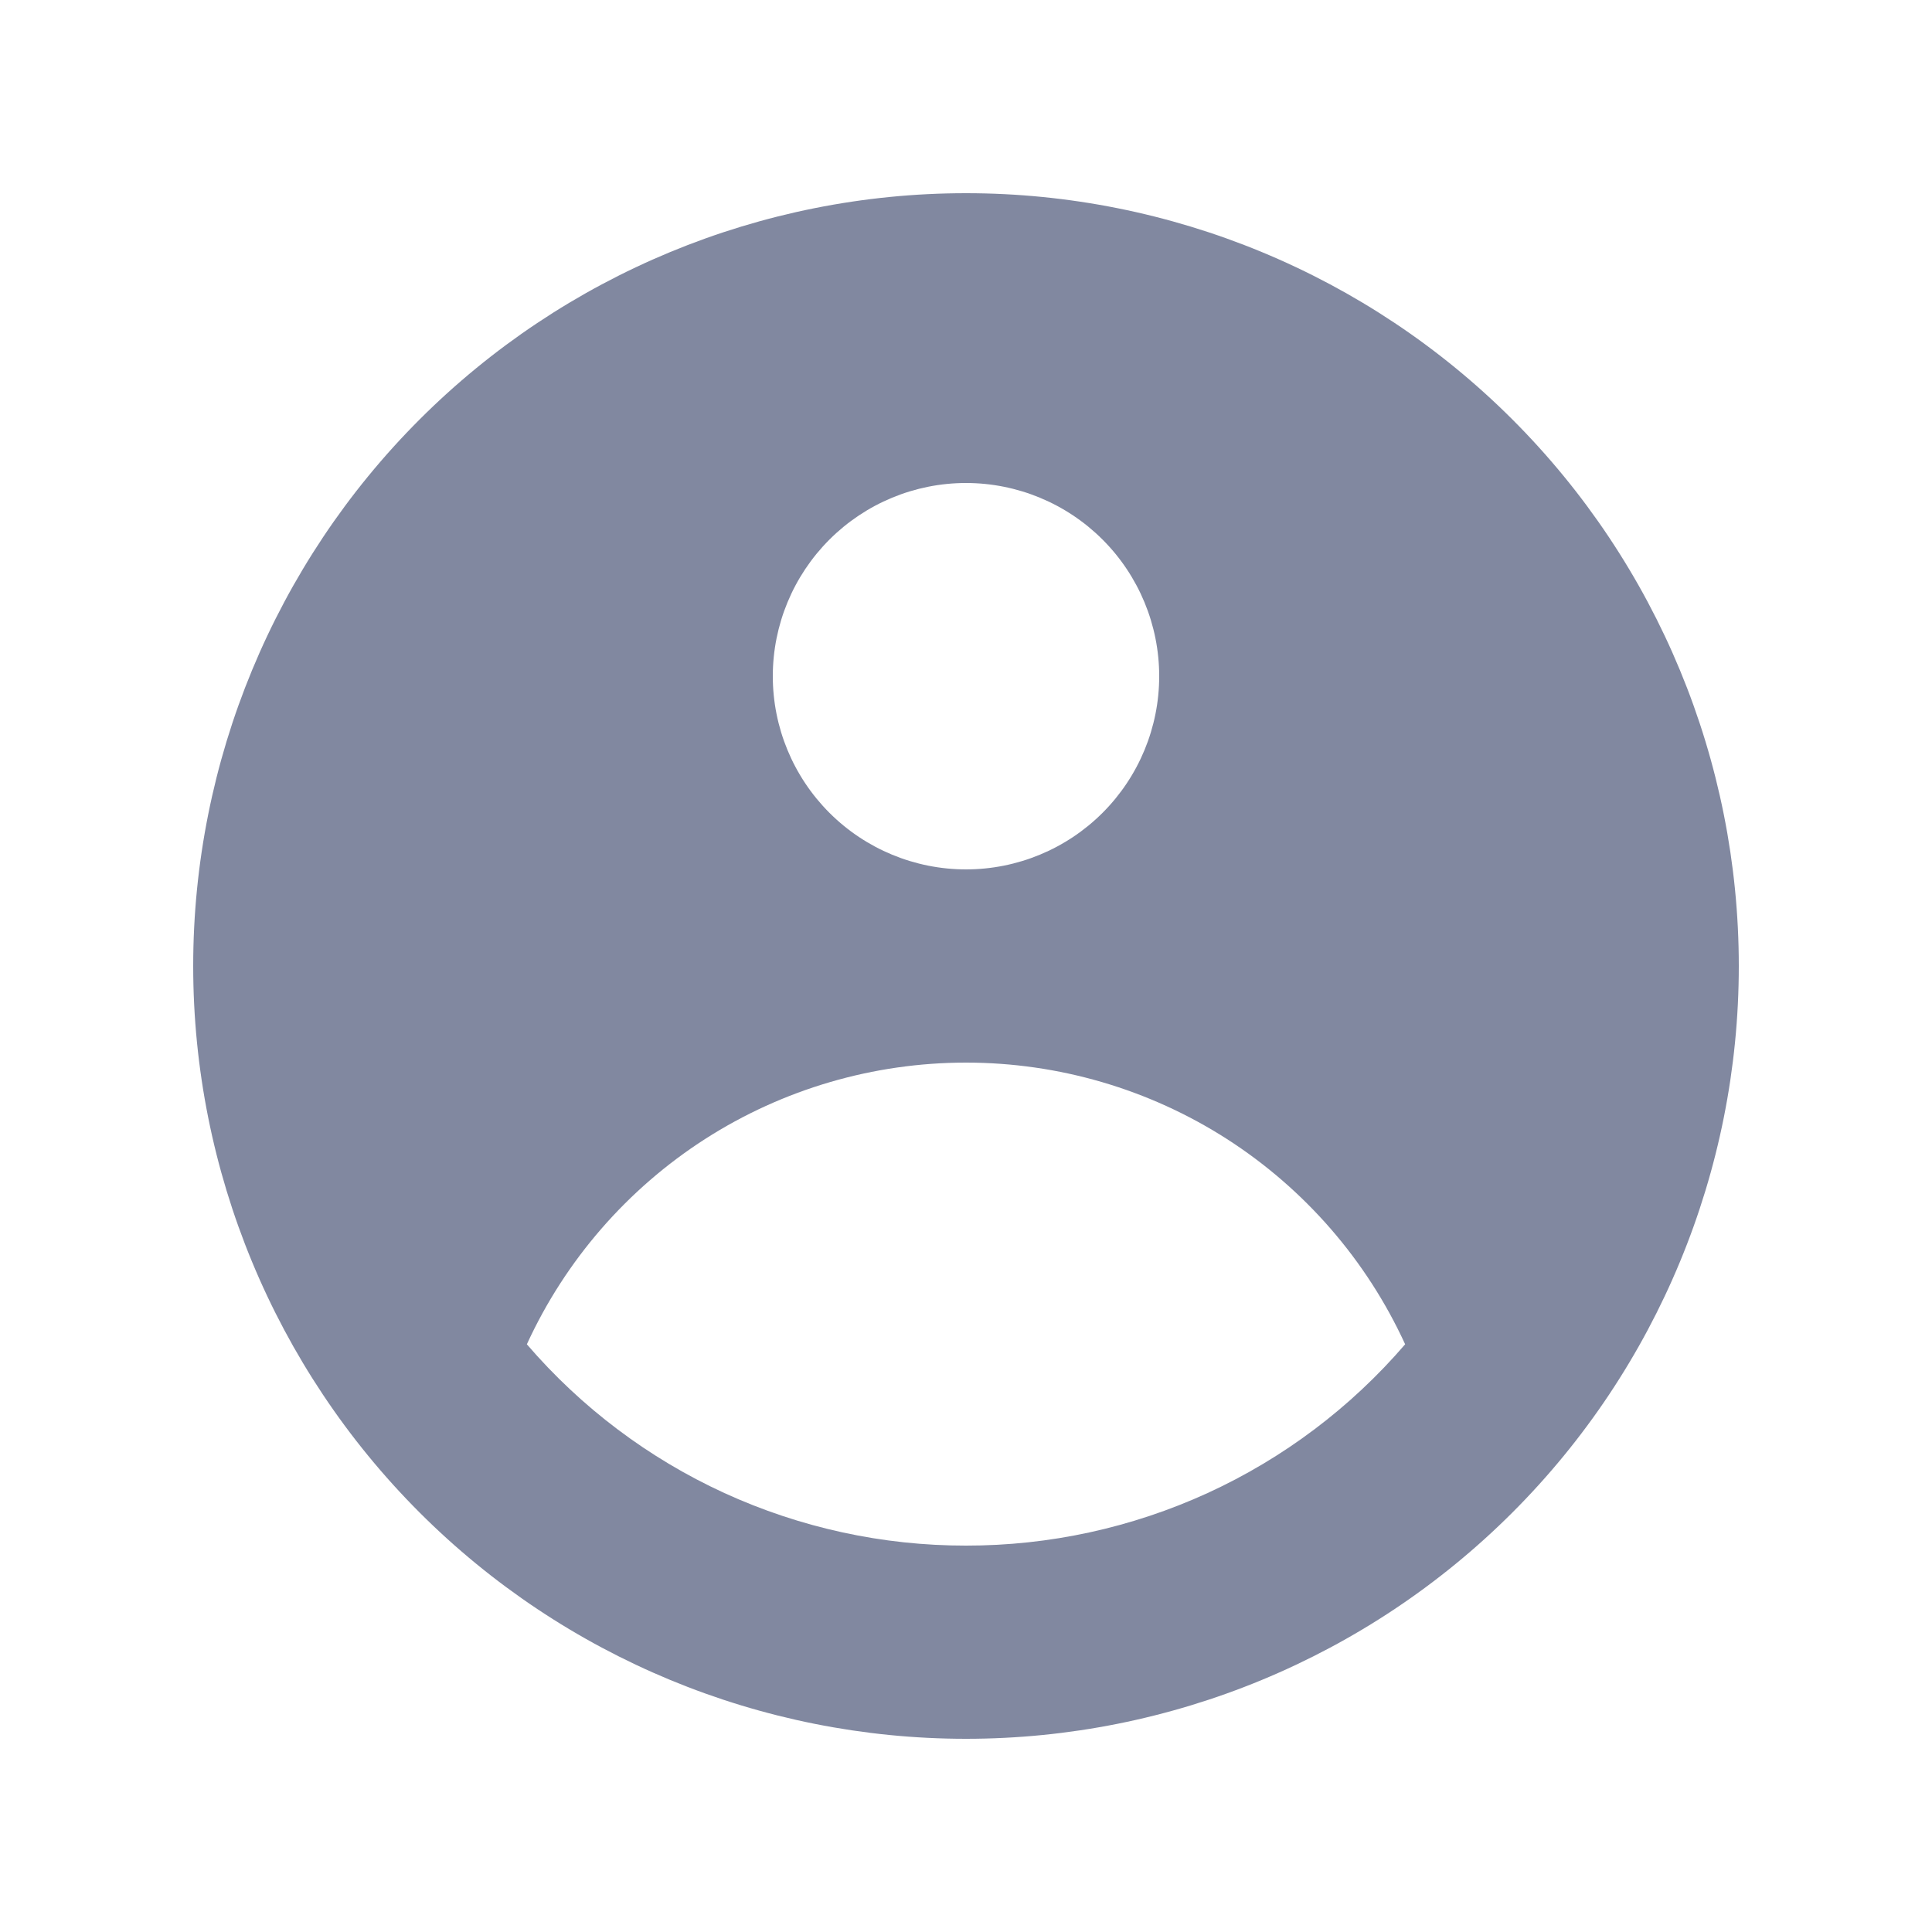 <svg width="20" height="20" viewBox="0 0 20 20" fill="none" xmlns="http://www.w3.org/2000/svg">
<path fill-rule="evenodd" clip-rule="evenodd" d="M18 10C18 12.122 17.157 14.157 15.657 15.657C14.157 17.157 12.122 18 10 18C7.878 18 5.843 17.157 4.343 15.657C2.843 14.157 2 12.122 2 10C2 7.878 2.843 5.843 4.343 4.343C5.843 2.843 7.878 2 10 2C12.122 2 14.157 2.843 15.657 4.343C17.157 5.843 18 7.878 18 10ZM12 7C12 7.53 11.789 8.039 11.414 8.414C11.039 8.789 10.53 9 10 9C9.47 9 8.961 8.789 8.586 8.414C8.211 8.039 8 7.53 8 7C8 6.47 8.211 5.961 8.586 5.586C8.961 5.211 9.47 5 10 5C10.53 5 11.039 5.211 11.414 5.586C11.789 5.961 12 6.47 12 7ZM10 11C9.043 11 8.105 11.274 7.299 11.791C6.494 12.308 5.853 13.046 5.454 13.916C6.017 14.571 6.714 15.096 7.499 15.456C8.284 15.815 9.137 16.001 10 16C10.863 16.001 11.716 15.815 12.501 15.456C13.286 15.096 13.983 14.571 14.546 13.916C14.147 13.046 13.506 12.308 12.701 11.791C11.895 11.274 10.957 11 10 11Z" fill="#8188A0"/>
</svg>

